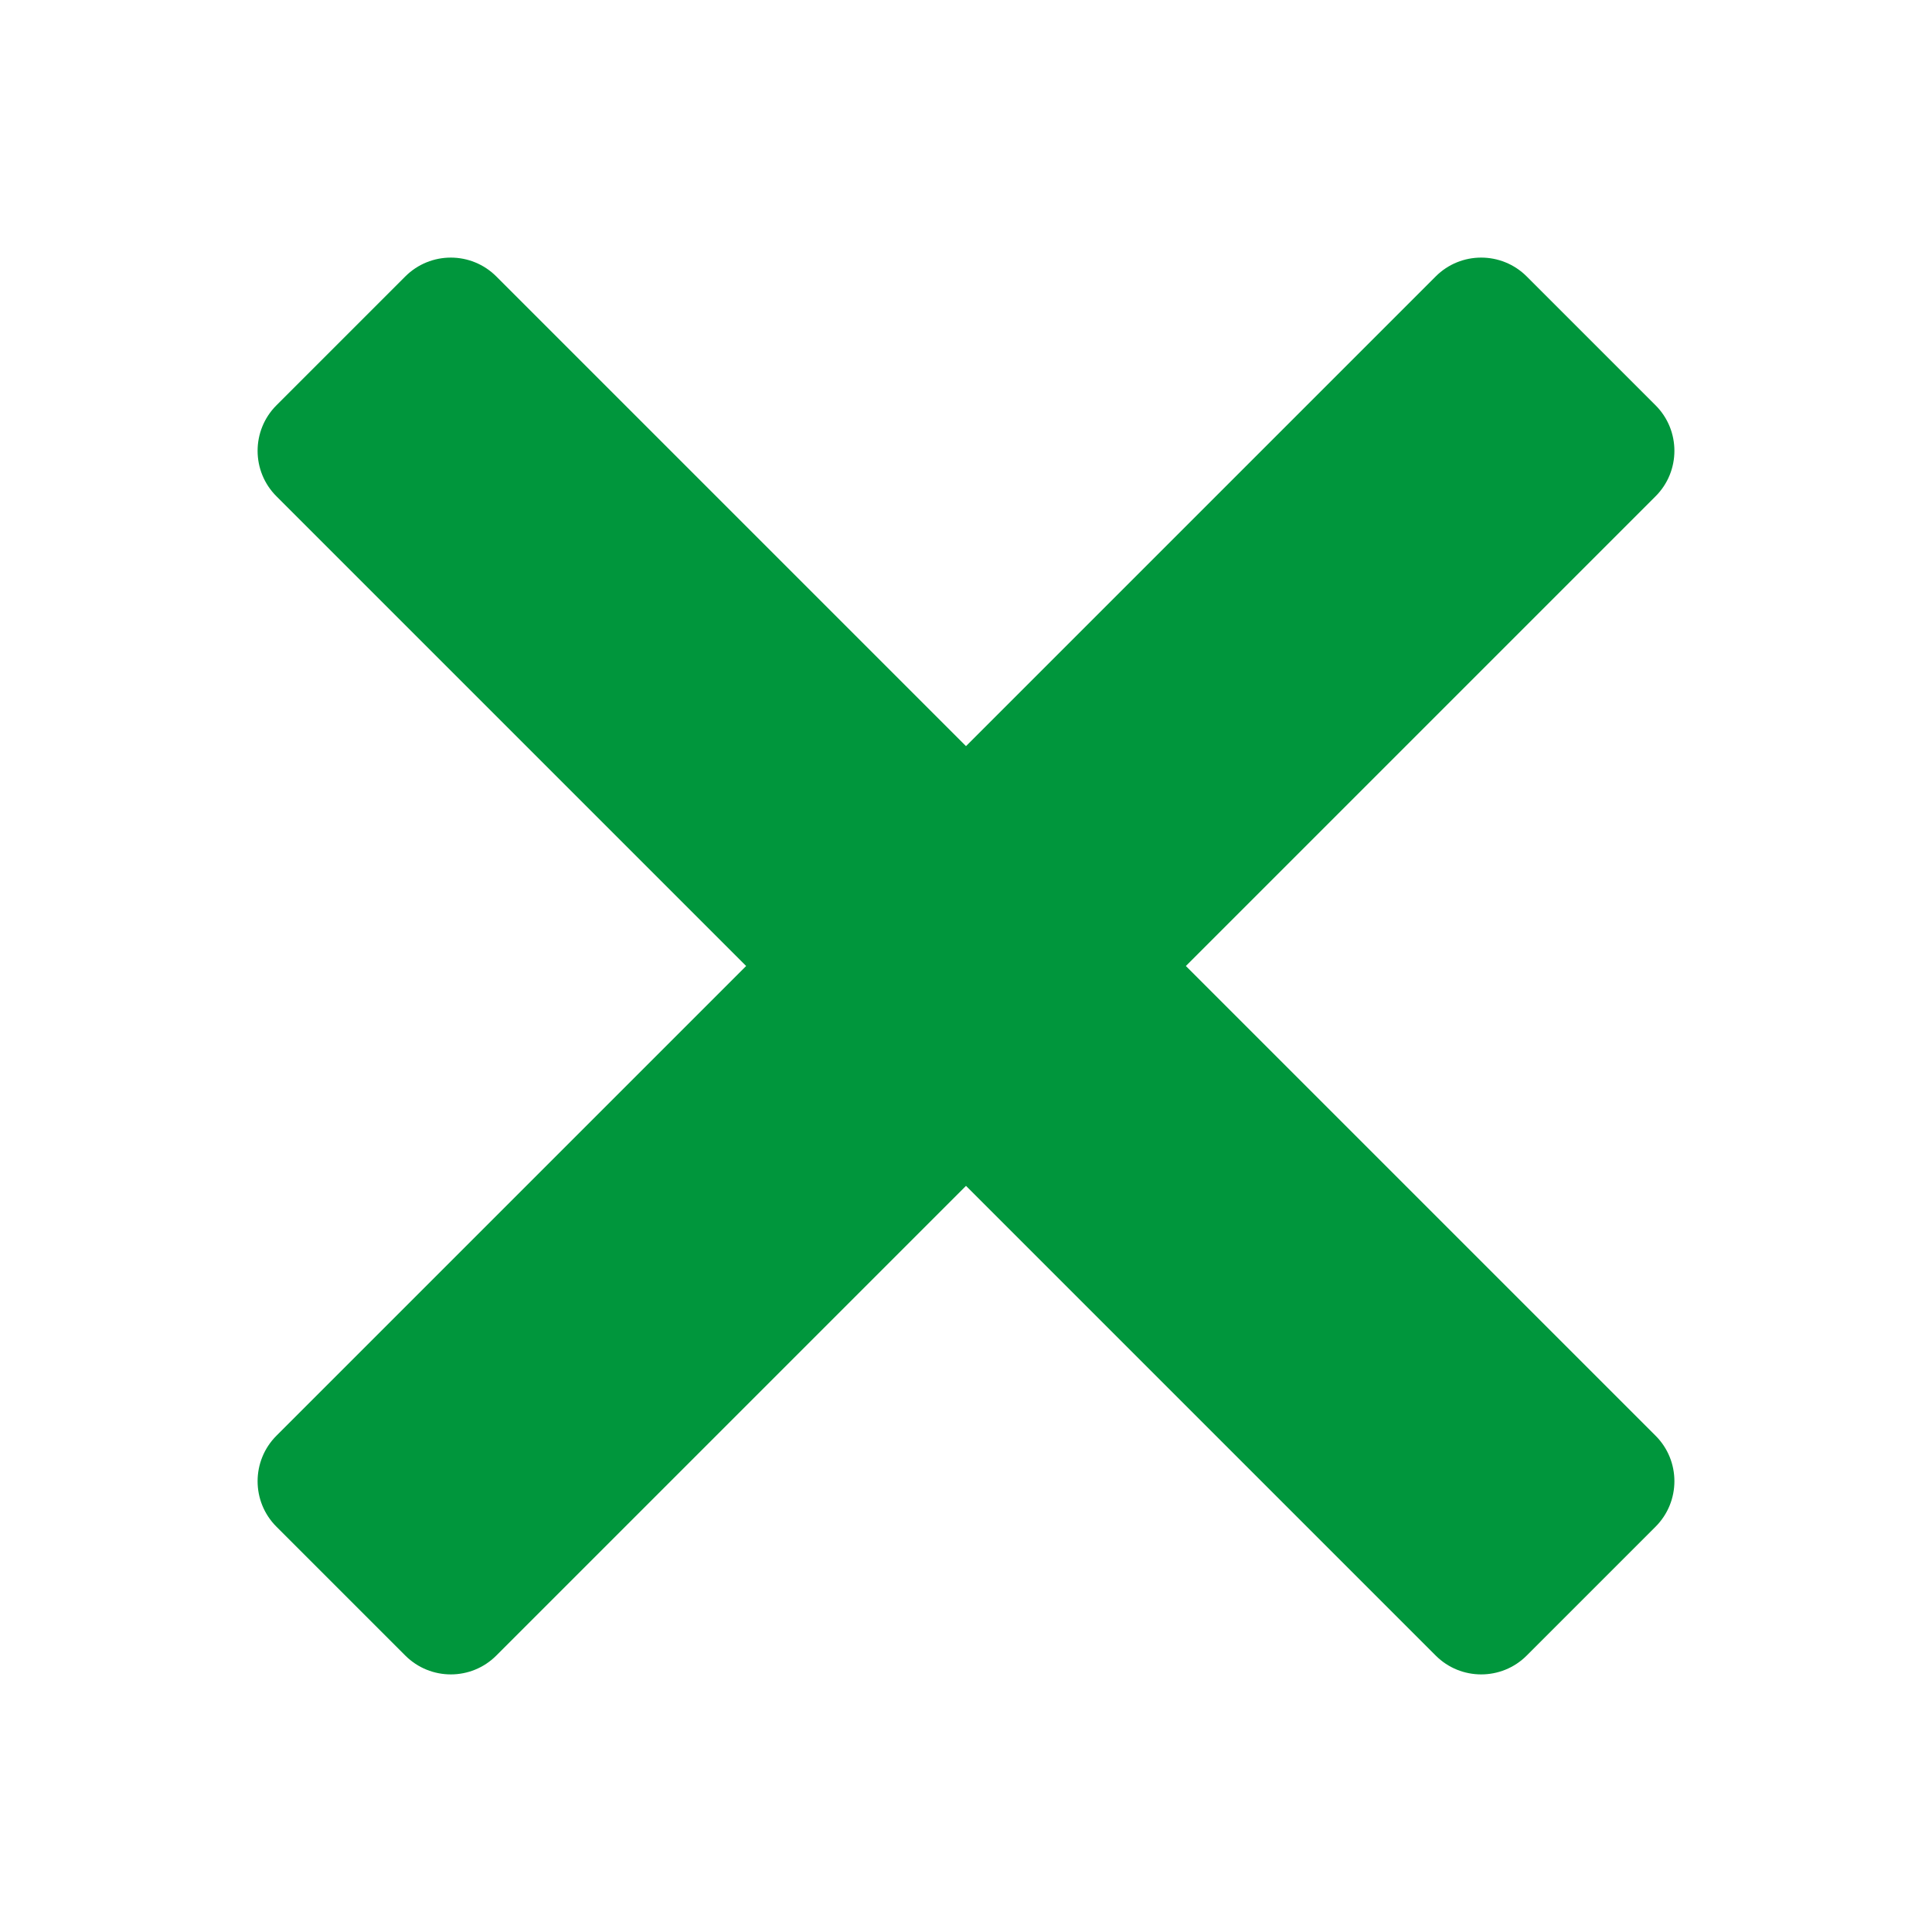 <?xml version="1.0" encoding="UTF-8"?>
<svg xmlns="http://www.w3.org/2000/svg" xmlns:xlink="http://www.w3.org/1999/xlink" width="120pt" height="120pt" viewBox="0 0 120 120" version="1.1">
<g id="surface1268261">
<path style=" stroke:none;fill-rule:nonzero;fill:rgb(0%,58.824%,23.529%);fill-opacity:1;" d="M 28 16 C 26.977 16 25.953 16.391 25.172 17.172 L 17.172 25.172 C 15.609 26.734 15.609 29.27 17.172 30.828 L 46.344 60 L 17.172 89.172 C 15.609 90.734 15.609 93.27 17.172 94.828 L 25.172 102.828 C 26.734 104.391 29.27 104.391 30.828 102.828 L 60 73.656 L 89.172 102.828 C 90.73 104.391 93.27 104.391 94.828 102.828 L 102.828 94.828 C 104.391 93.266 104.391 90.73 102.828 89.172 L 73.656 60 L 102.828 30.828 C 104.391 29.27 104.391 26.73 102.828 25.172 L 94.828 17.172 C 93.266 15.609 90.73 15.609 89.172 17.172 L 60 46.344 L 30.828 17.172 C 30.047 16.391 29.023 16 28 16 Z M 28 16 "/>
</g>
</svg>
